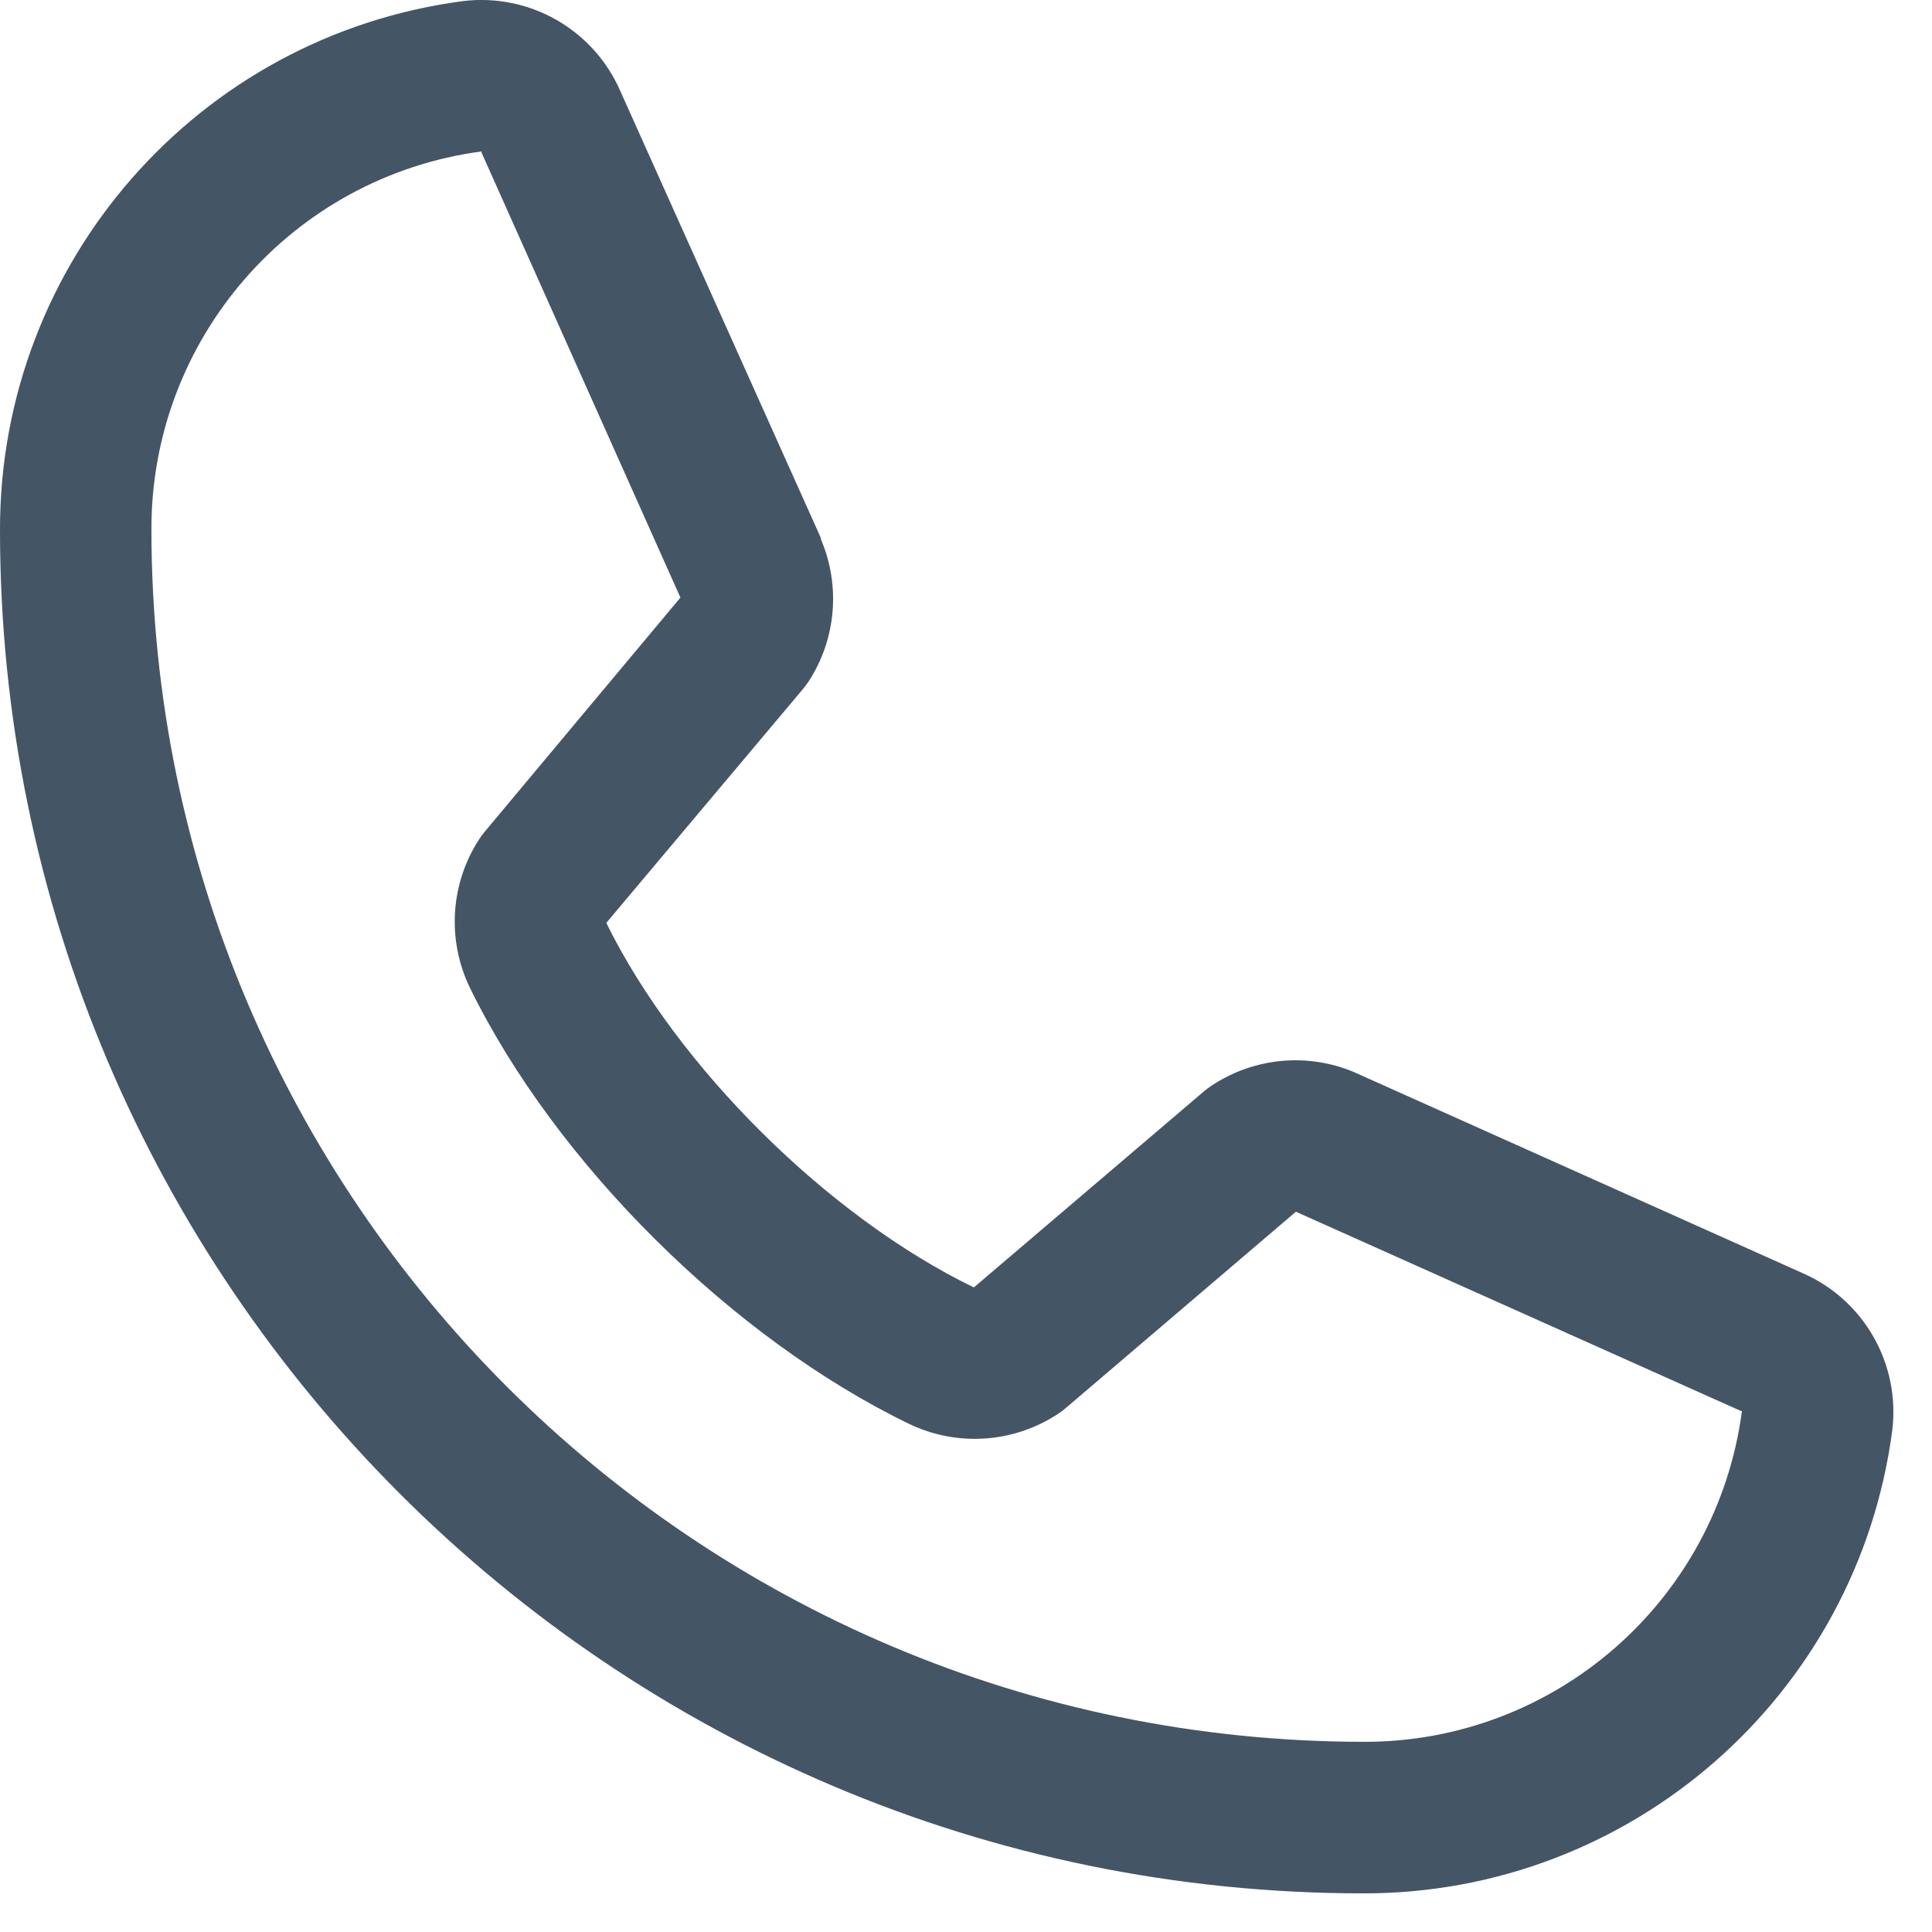 <svg width="16" height="16" viewBox="0 0 16 16" fill="none" xmlns="http://www.w3.org/2000/svg">
<path d="M14.925 10.542L11.232 8.887L11.221 8.882C10.832 8.715 10.385 8.757 10.032 8.992C10.012 9.005 9.992 9.02 9.973 9.036L8.065 10.662C6.856 10.075 5.608 8.836 5.021 7.643L6.65 5.706C6.666 5.686 6.681 5.667 6.695 5.646C6.925 5.294 6.963 4.851 6.798 4.465V4.455L5.138 0.756C4.917 0.246 4.387 -0.058 3.835 0.009C1.638 0.298 -0.004 2.174 7.20304e-06 4.39C7.20304e-06 10.615 5.065 15.68 11.29 15.68C13.506 15.684 15.382 14.042 15.671 11.845C15.738 11.293 15.435 10.763 14.925 10.542ZM11.29 14.425C5.75 14.419 1.26 9.93 1.254 4.39C1.248 2.807 2.418 1.464 3.988 1.254C3.988 1.257 3.988 1.261 3.988 1.264L5.635 4.949L4.014 6.888C3.998 6.907 3.983 6.927 3.969 6.949C3.729 7.317 3.7 7.784 3.891 8.179C4.601 9.632 6.065 11.085 7.533 11.794C7.932 11.984 8.401 11.95 8.768 11.705C8.788 11.691 8.808 11.677 8.826 11.661L10.732 10.035L14.417 11.685H14.426C14.218 13.258 12.875 14.431 11.29 14.425Z" fill="#445566"/>
</svg>

